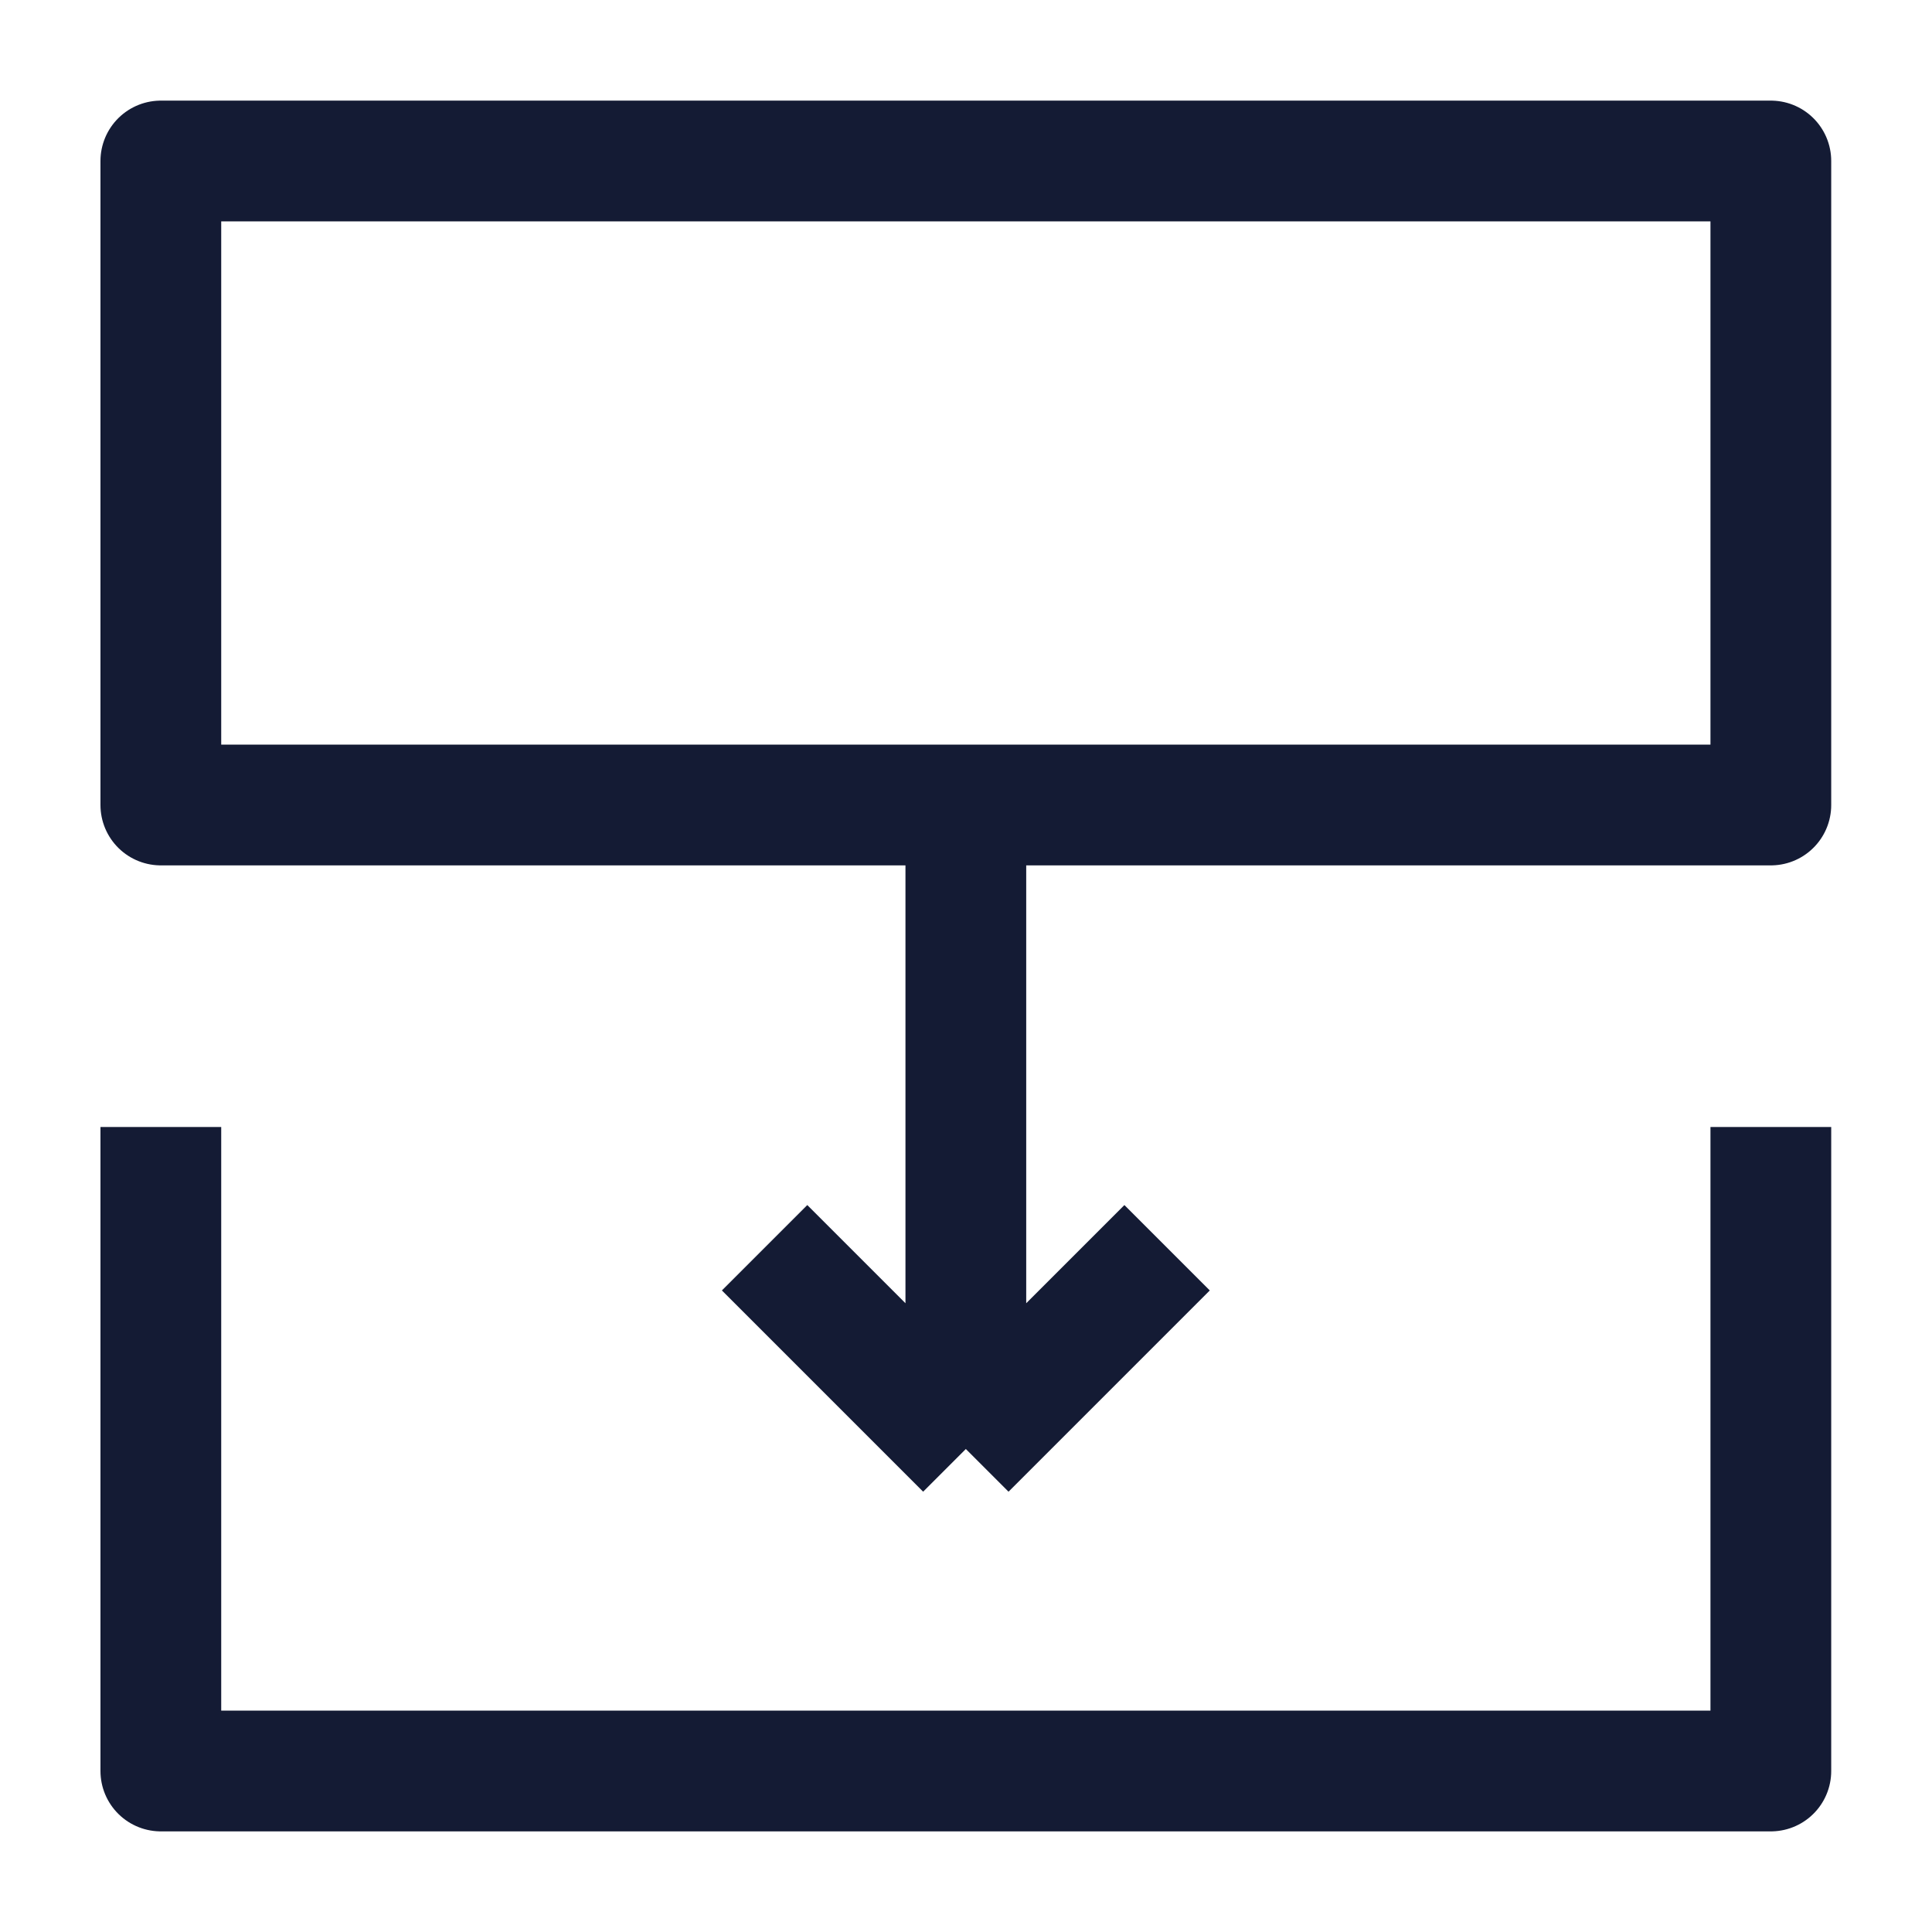 <svg width="24" height="24" viewBox="0 0 24 24" fill="none" xmlns="http://www.w3.org/2000/svg">
<path d="M1.998 10L21.998 10V2L1.998 2L1.998 10Z" stroke="#141B34" stroke-width="1.5" stroke-linejoin="round"/>
<path d="M1.998 14V22H21.998V14" stroke="#141B34" stroke-width="1.5" stroke-linejoin="round"/>
<path d="M11.998 18L11.998 10M11.998 18L14.498 15.5M11.998 18L9.498 15.5" stroke="#141B34" stroke-width="1.5"/>
</svg>
